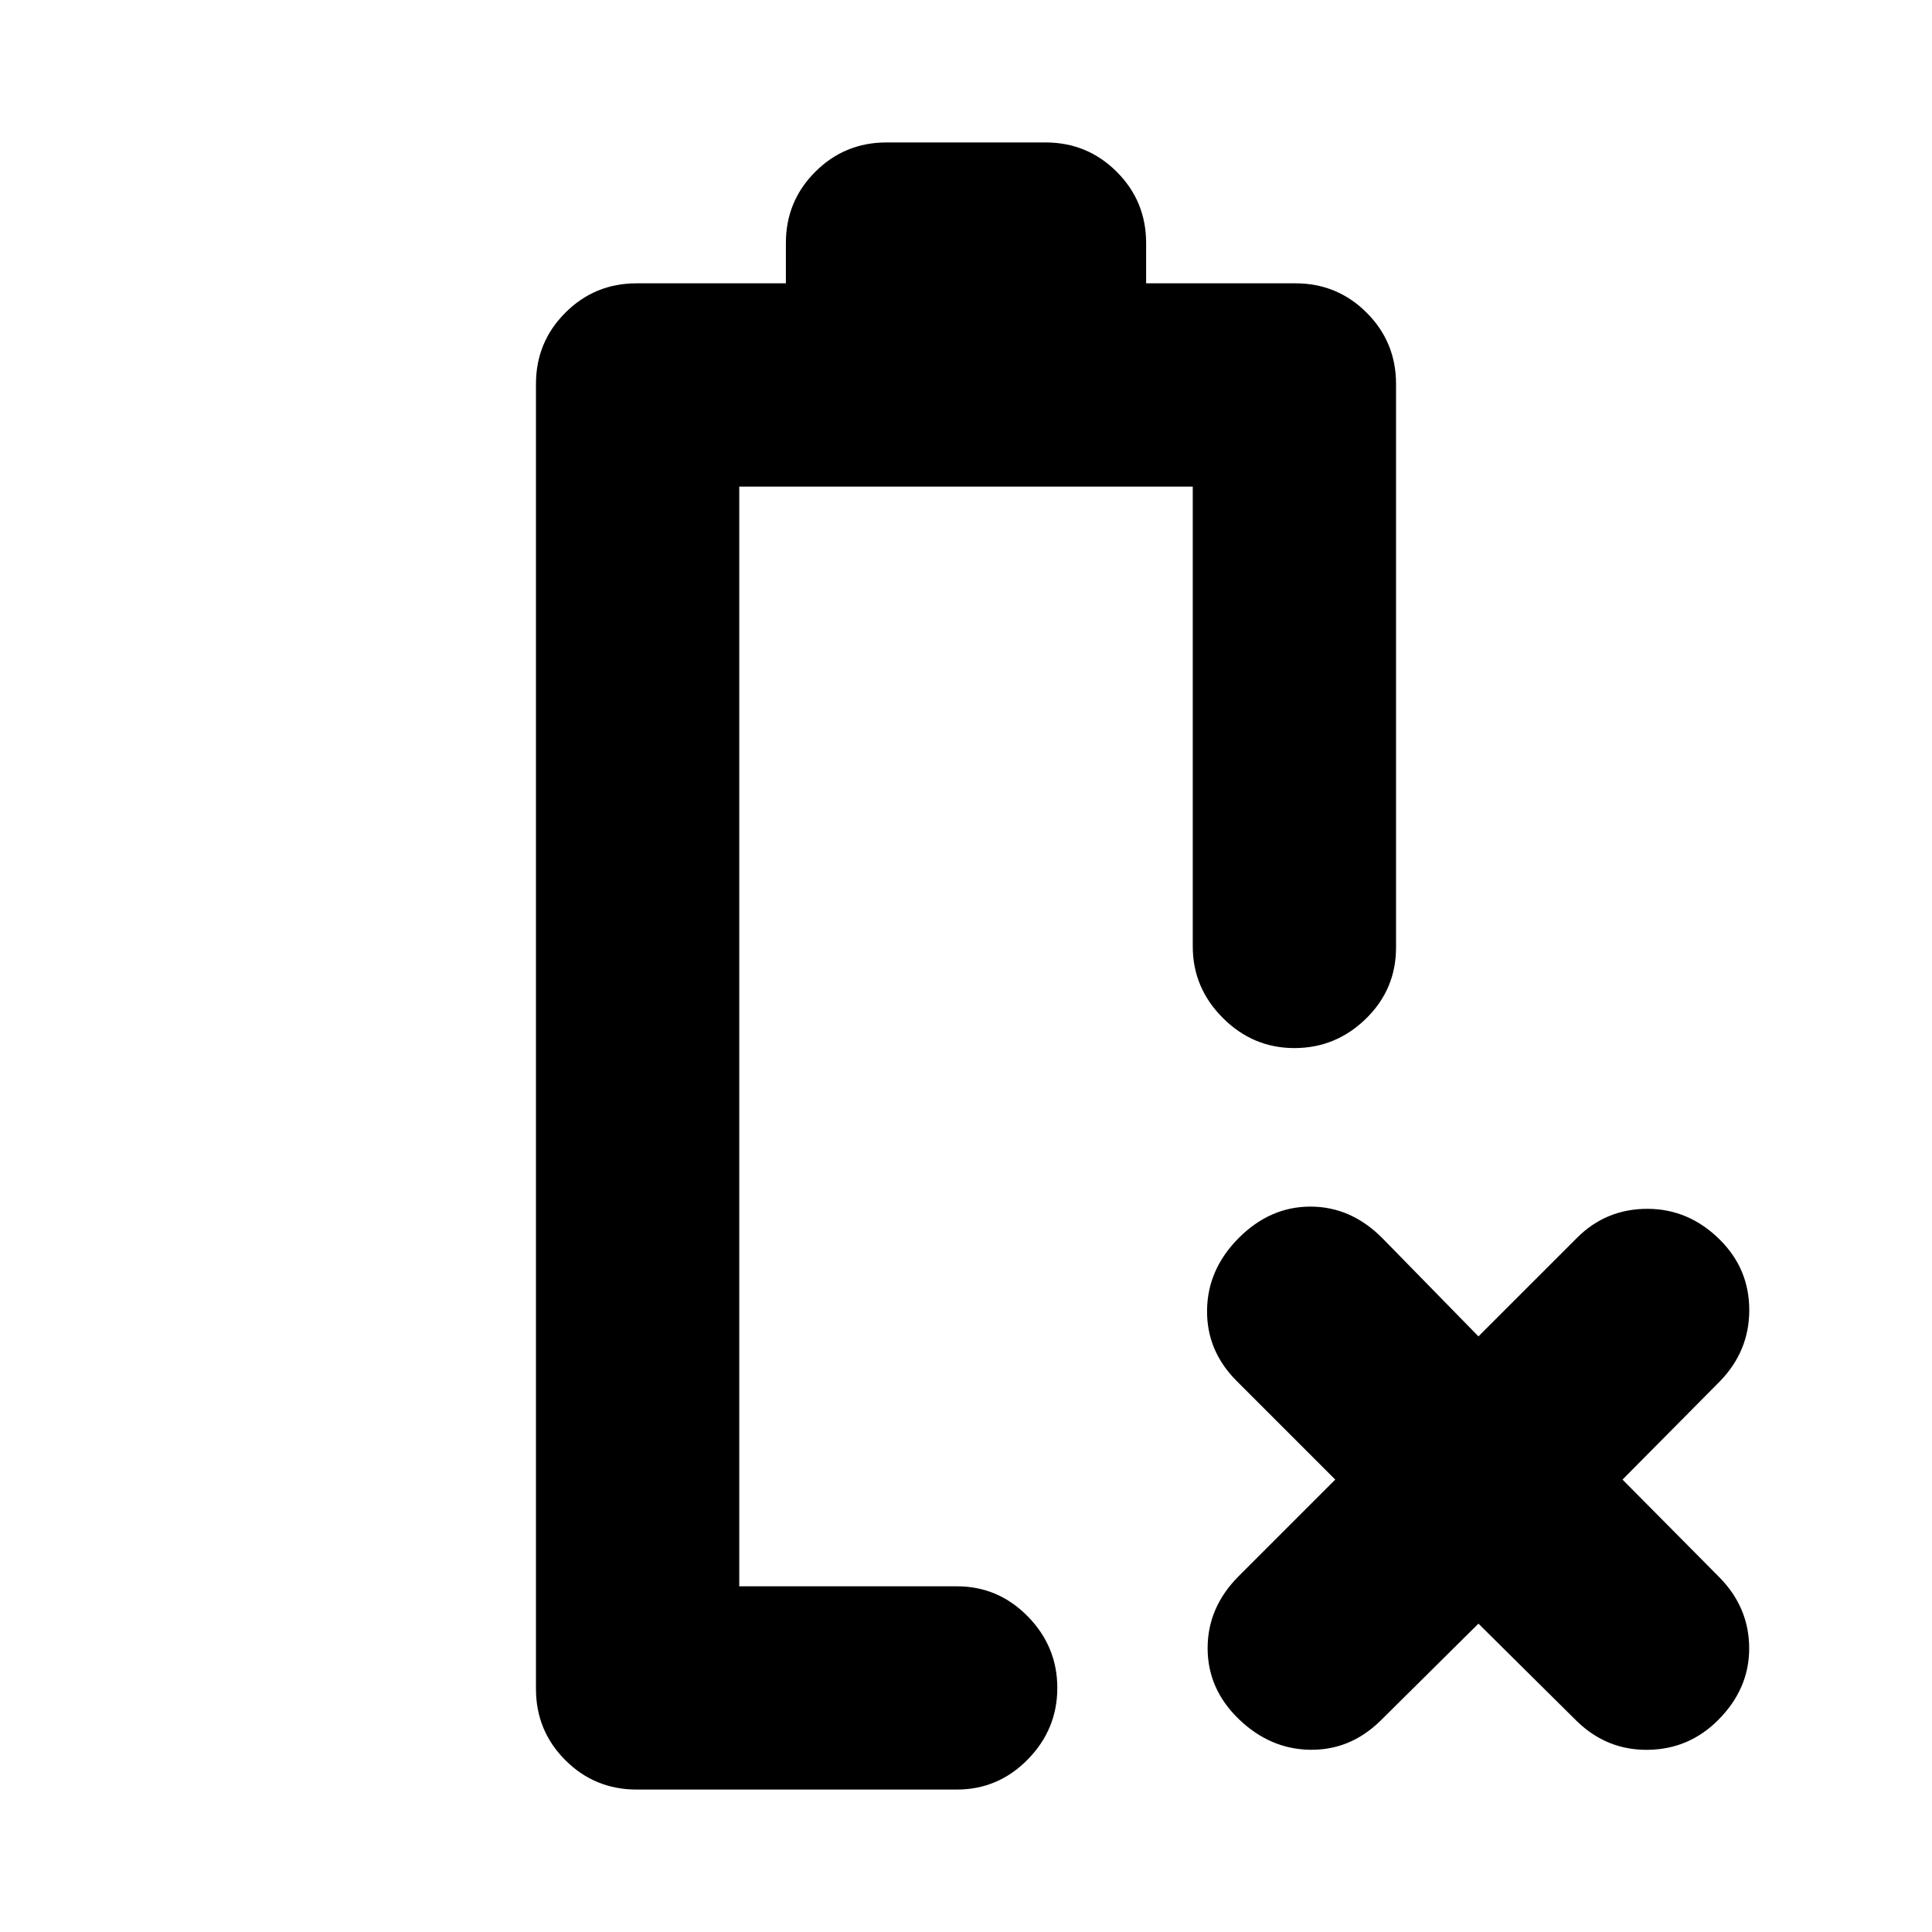 <svg xmlns="http://www.w3.org/2000/svg" height="24" viewBox="0 -960 960 960" width="24"><path d="M316.33-70.78q-20.82 0-35.41-14.6-14.6-14.59-14.6-35.4v-648.44q0-20.81 14.6-35.4 14.59-14.6 35.41-14.6h74.17v-20q0-20.81 14.59-35.4 14.6-14.6 35.41-14.6h79q20.81 0 35.41 14.6 14.59 14.59 14.59 35.4v20h74.17q20.82 0 35.41 14.6 14.6 14.59 14.6 35.4v280q0 20.81-14.96 35.41-14.96 14.59-35.55 14.59-20.58 0-35.54-14.96-14.96-14.95-14.96-35.54v-228.5H367.33v546.44h108.1q20.59 0 35.26 14.95 14.68 14.96 14.68 35.55 0 20.58-14.68 35.54-14.67 14.96-35.26 14.96h-159.1Zm51-101Zm367.3 18.56-48.96 48.52q-14.95 14.46-34.79 14.15-19.84-.32-35.29-15.21-15.53-14.96-15.53-35.29 0-20.34 15.53-35.86l47.89-47.89-48.96-48.96q-15.02-15.02-14.74-35.33.28-20.3 15.81-35.82 15.52-15.53 35.57-15.53 20.06 0 35.58 15.53l47.89 48.95 48.96-48.95q14.45-14.46 35.07-14.43 20.62.04 36.06 15.47 14.48 14.48 14.48 34.82 0 20.33-14.46 35.29l-48.52 48.96 48.52 48.95q14.46 14.96 14.42 35.05-.03 20.08-15.46 35.52-14.48 14.48-34.82 14.76-20.34.28-35.29-14.18l-48.96-48.52Z"/></svg>